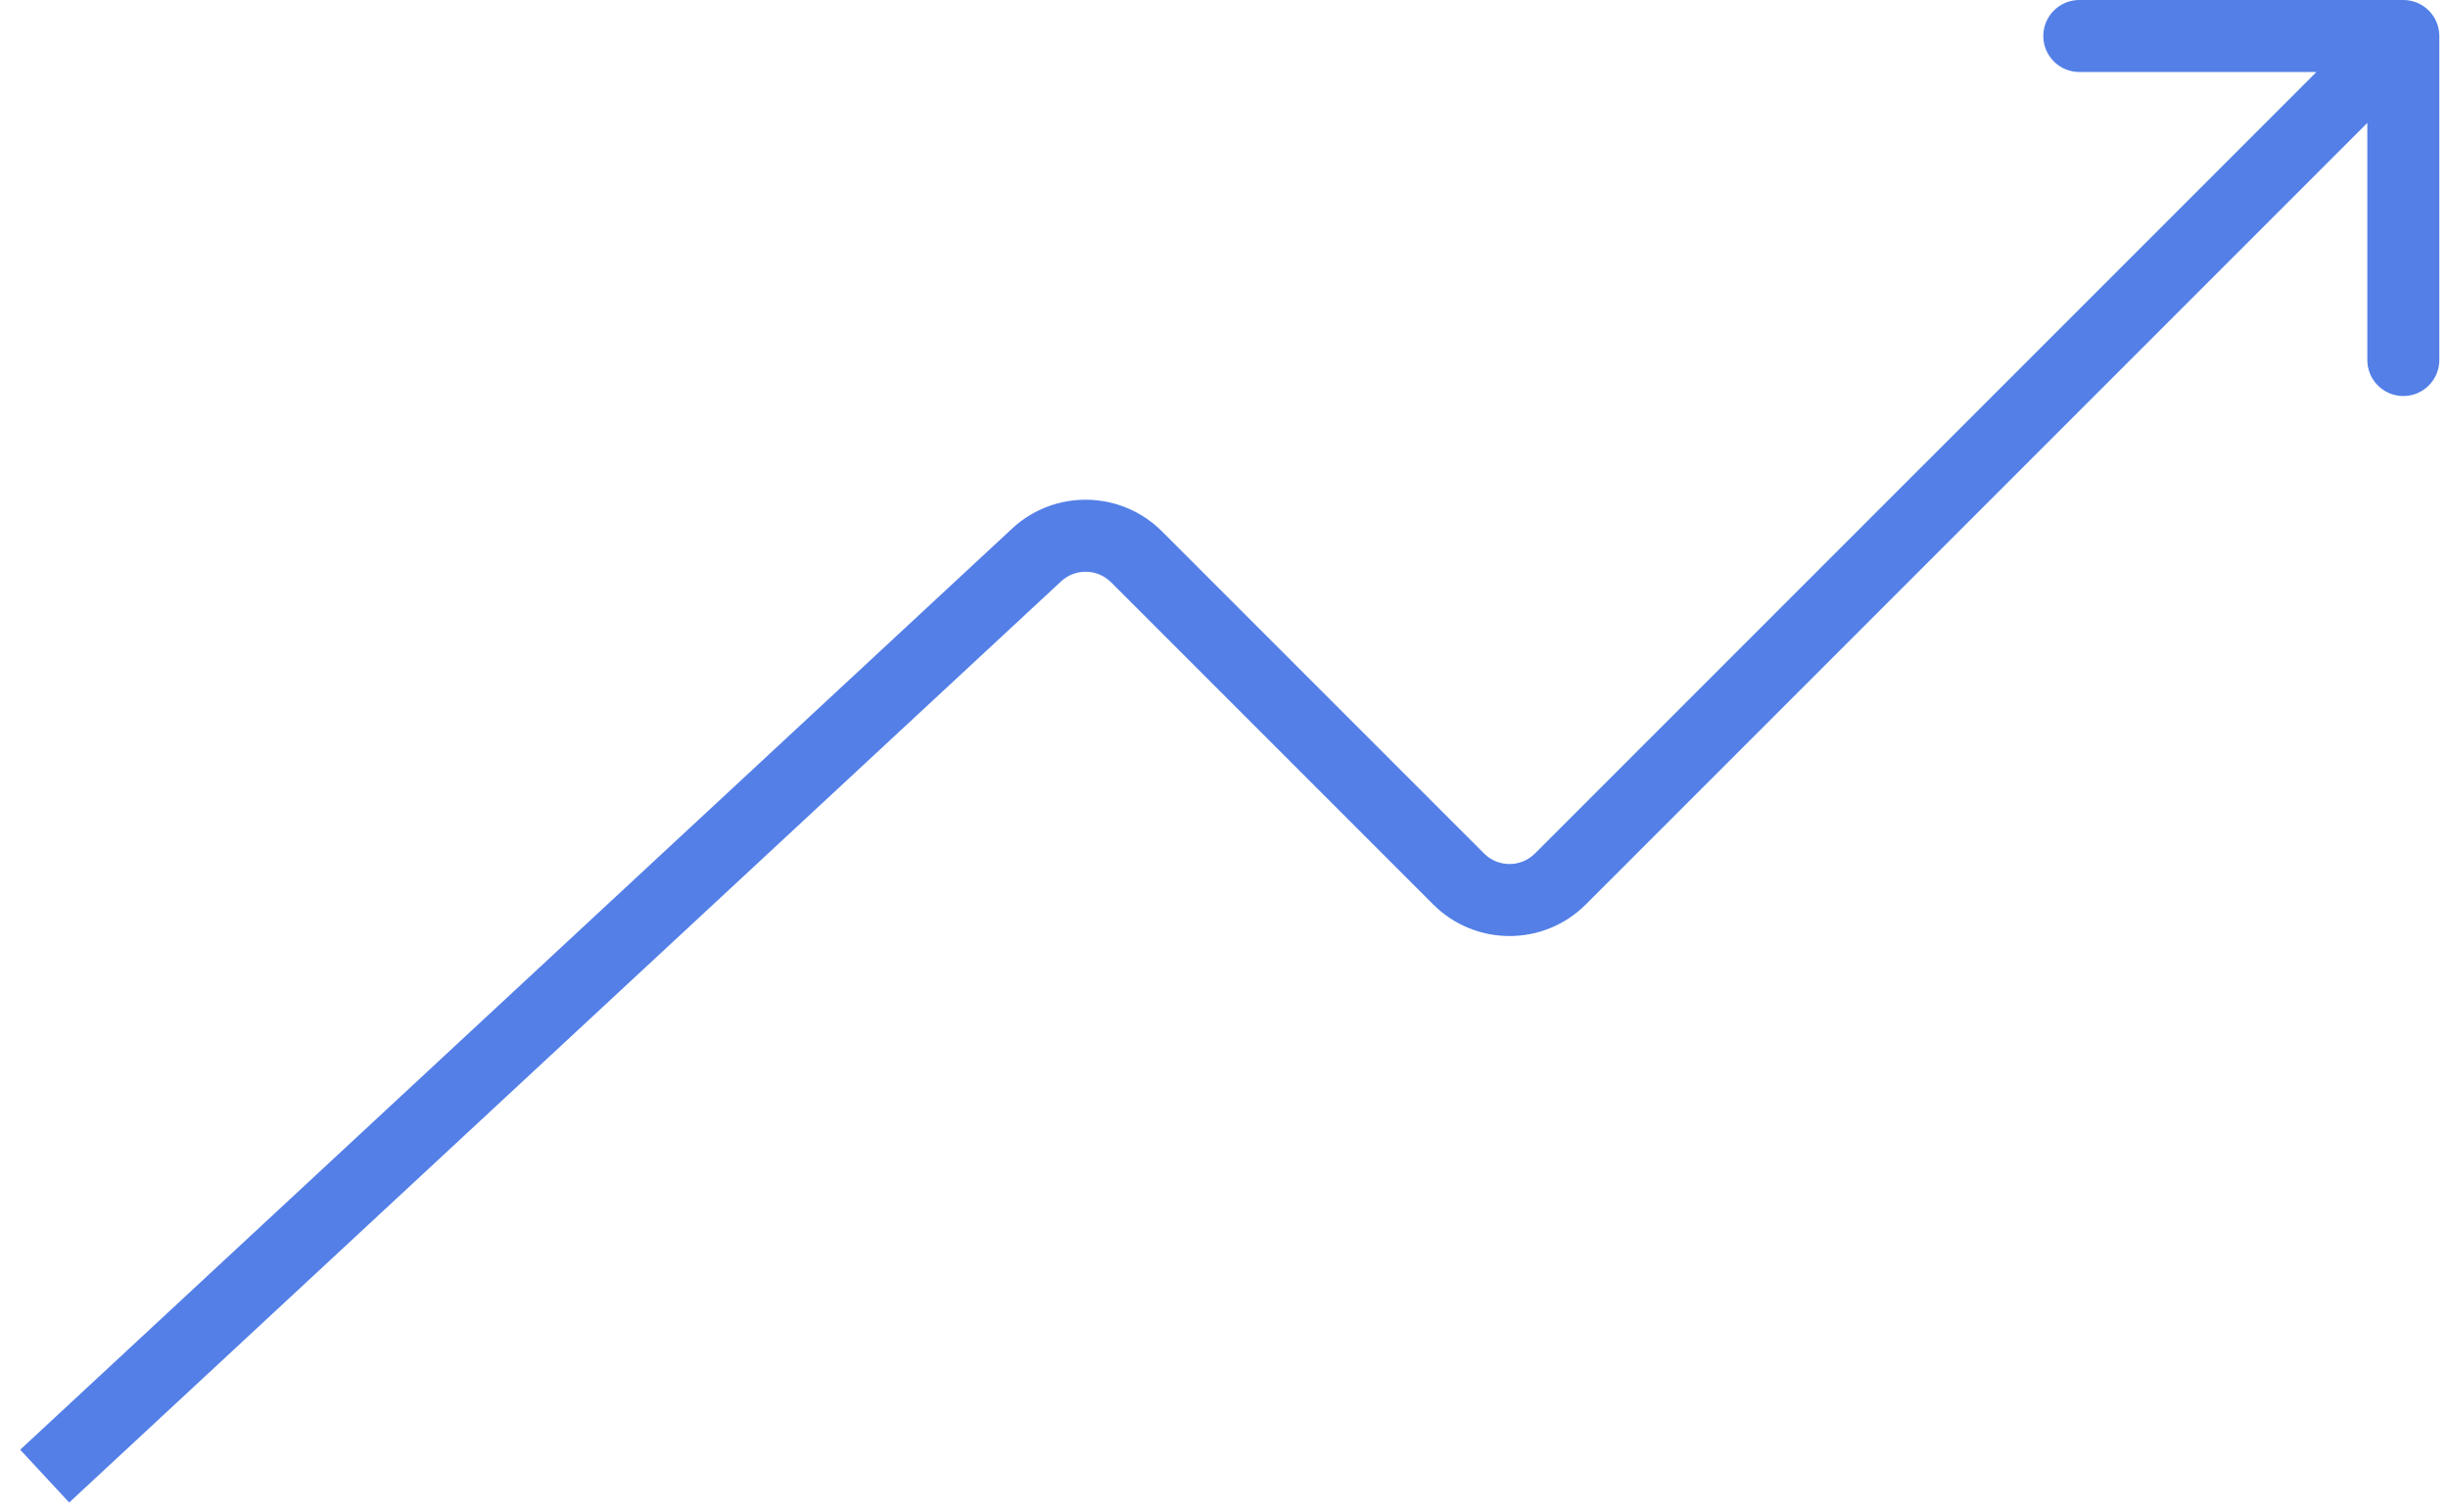 <svg width="68" height="42" viewBox="0 0 68 42" fill="none" xmlns="http://www.w3.org/2000/svg">
<path d="M67.759 1C67.759 0.448 67.311 0 66.759 0L57.759 0C57.206 0 56.759 0.448 56.759 1C56.759 1.552 57.206 2 57.759 2L65.759 2V10C65.759 10.552 66.206 11 66.759 11C67.311 11 67.759 10.552 67.759 10V1ZM40.517 24.413L41.224 23.706L40.517 24.413ZM43.345 24.413L44.052 25.12L43.345 24.413ZM28.795 15.415L28.114 14.682L28.795 15.415ZM1.922 41.733L29.475 16.148L28.114 14.682L0.561 40.267L1.922 41.733ZM30.863 16.173L39.81 25.12L41.224 23.706L32.277 14.759L30.863 16.173ZM44.052 25.12L67.466 1.707L66.052 0.293L42.638 23.706L44.052 25.12ZM39.81 25.12C40.981 26.292 42.881 26.292 44.052 25.12L42.638 23.706C42.248 24.097 41.614 24.097 41.224 23.706L39.81 25.12ZM29.475 16.148C29.869 15.782 30.482 15.793 30.863 16.173L32.277 14.759C31.136 13.618 29.297 13.584 28.114 14.682L29.475 16.148Z" fill="#537FE7"/>
</svg>
